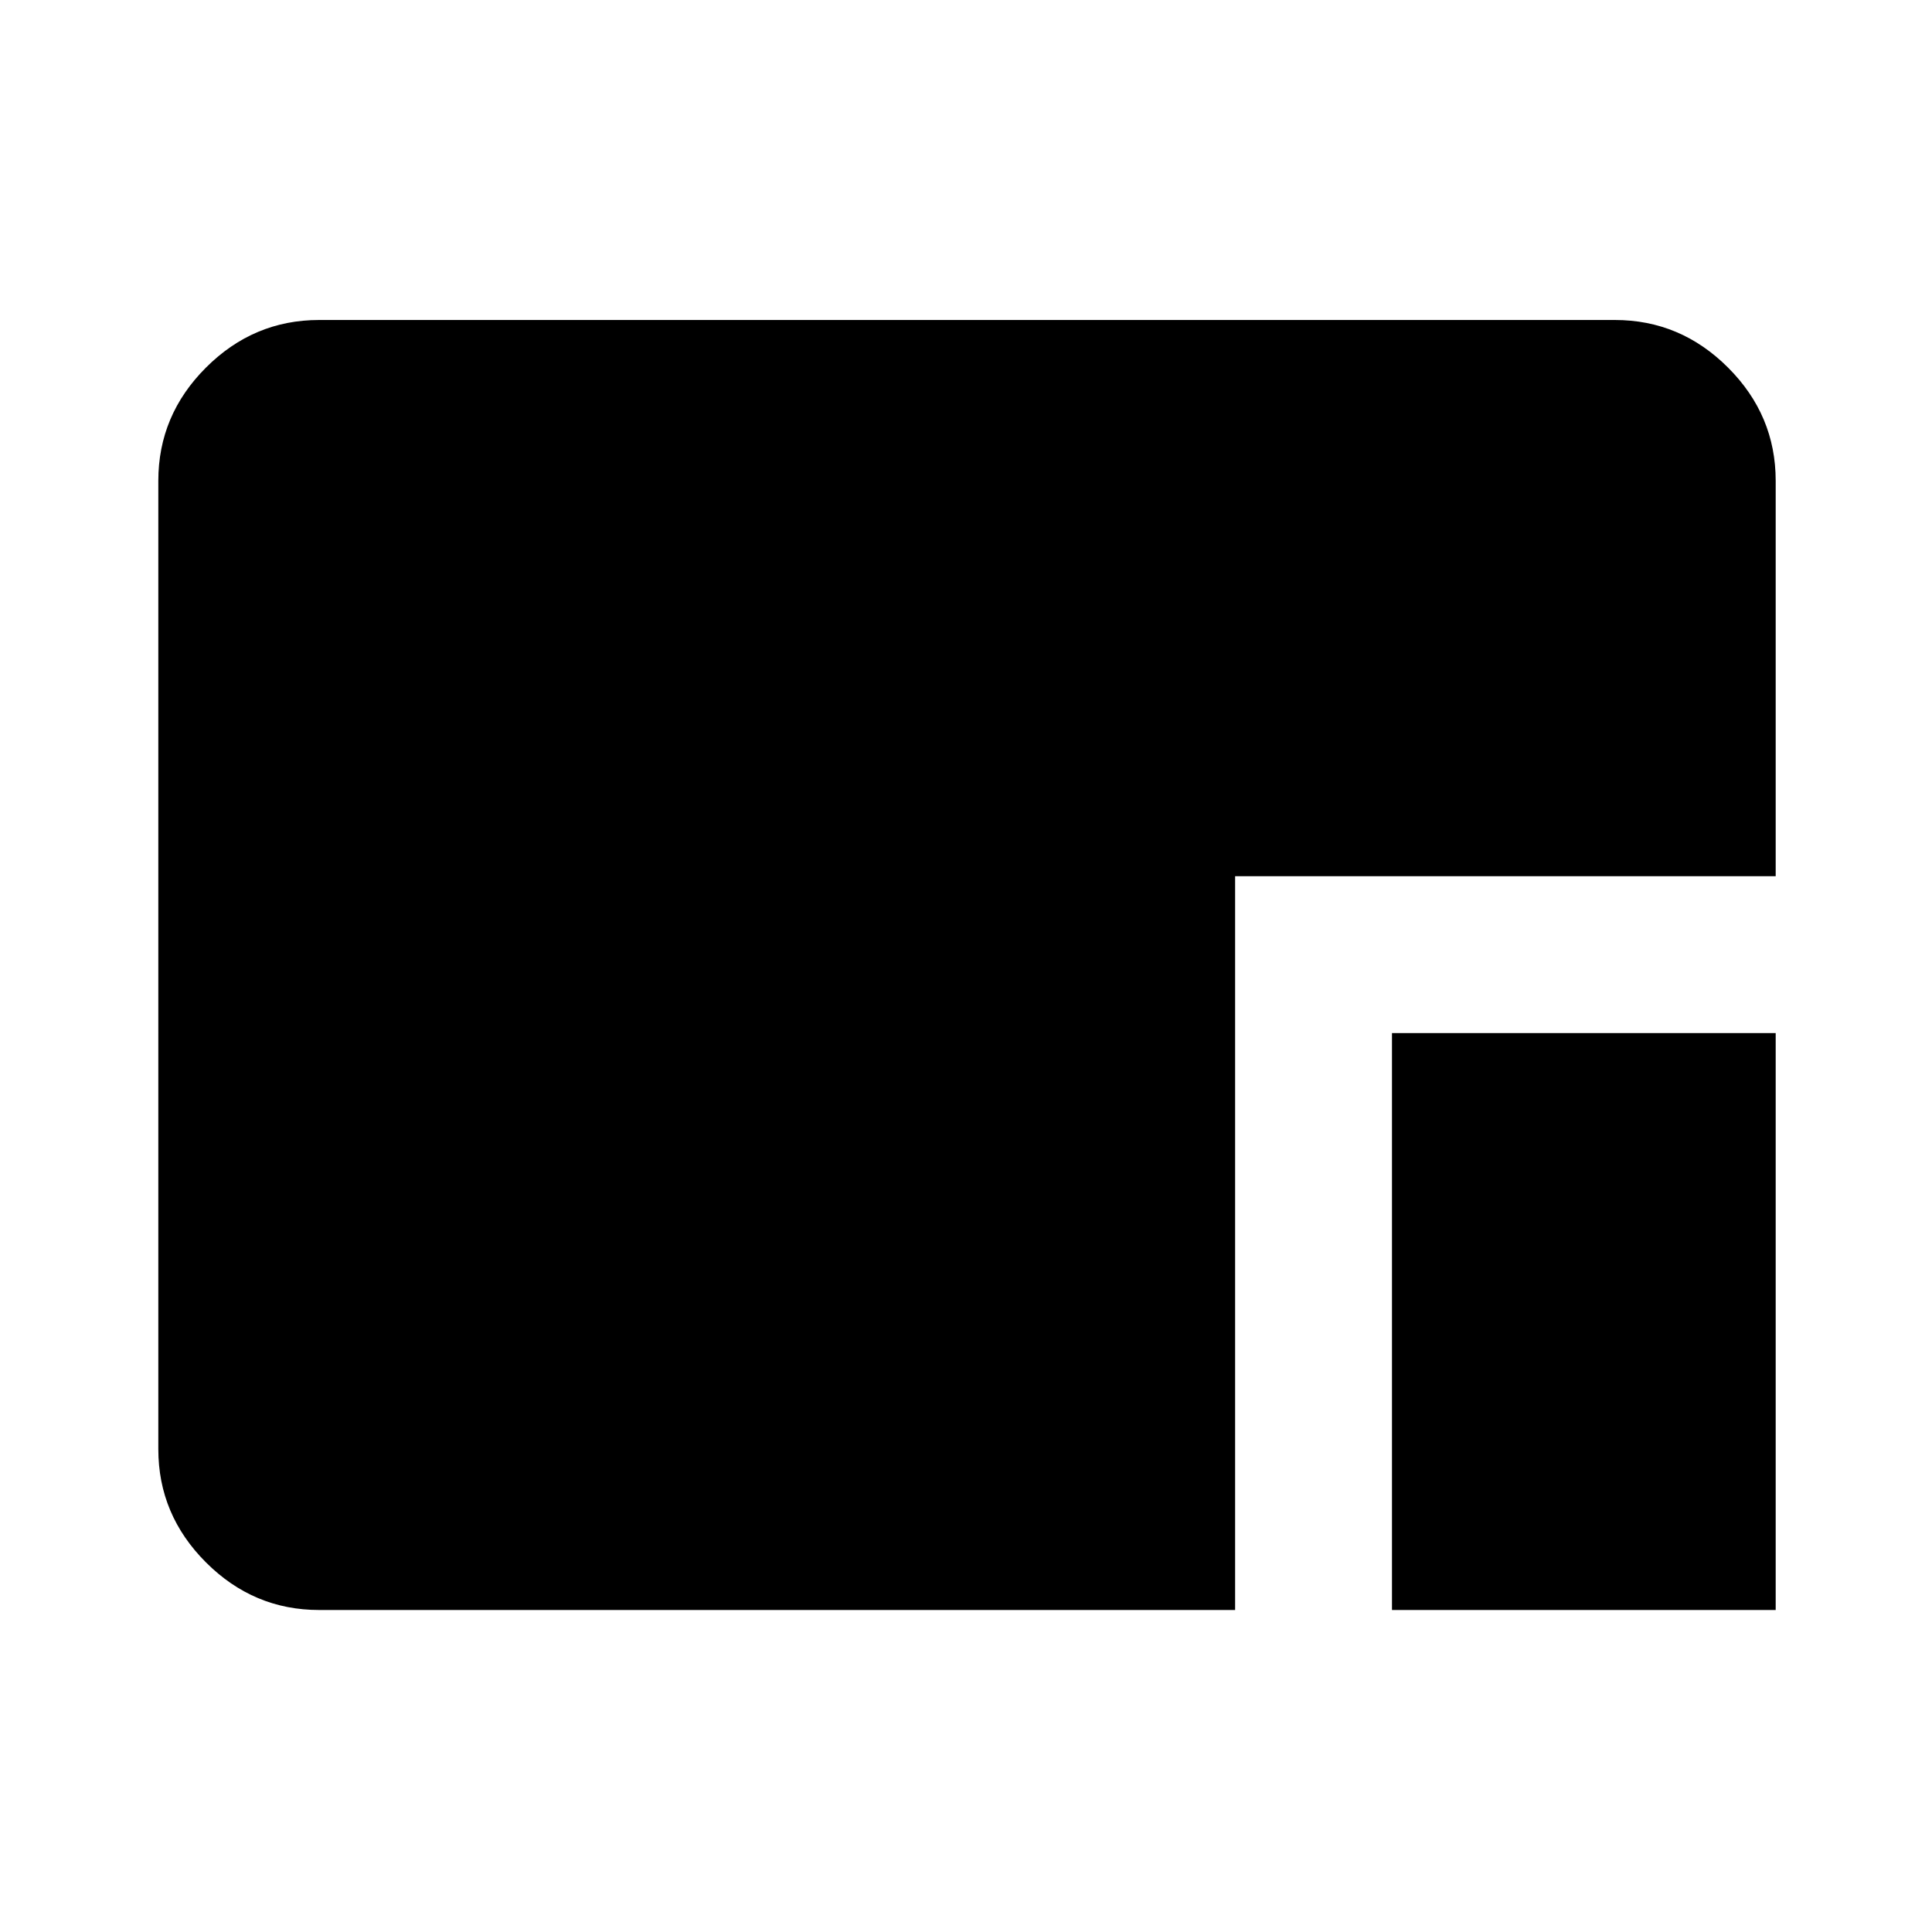 <svg xmlns="http://www.w3.org/2000/svg" height="40" viewBox="0 96 960 960" width="40"><path d="M691.667 895.998V609.333h190.665v286.665H691.667Zm-533.102 0q-32.571 0-56.234-23.663-23.663-23.663-23.663-56.233V334.898q0-32.57 23.663-56.233 23.663-23.663 56.234-23.663h643.87q32.571 0 56.234 23.663 23.663 23.663 23.663 56.233v196.486H613.717v364.614H158.565Z"/></svg>
